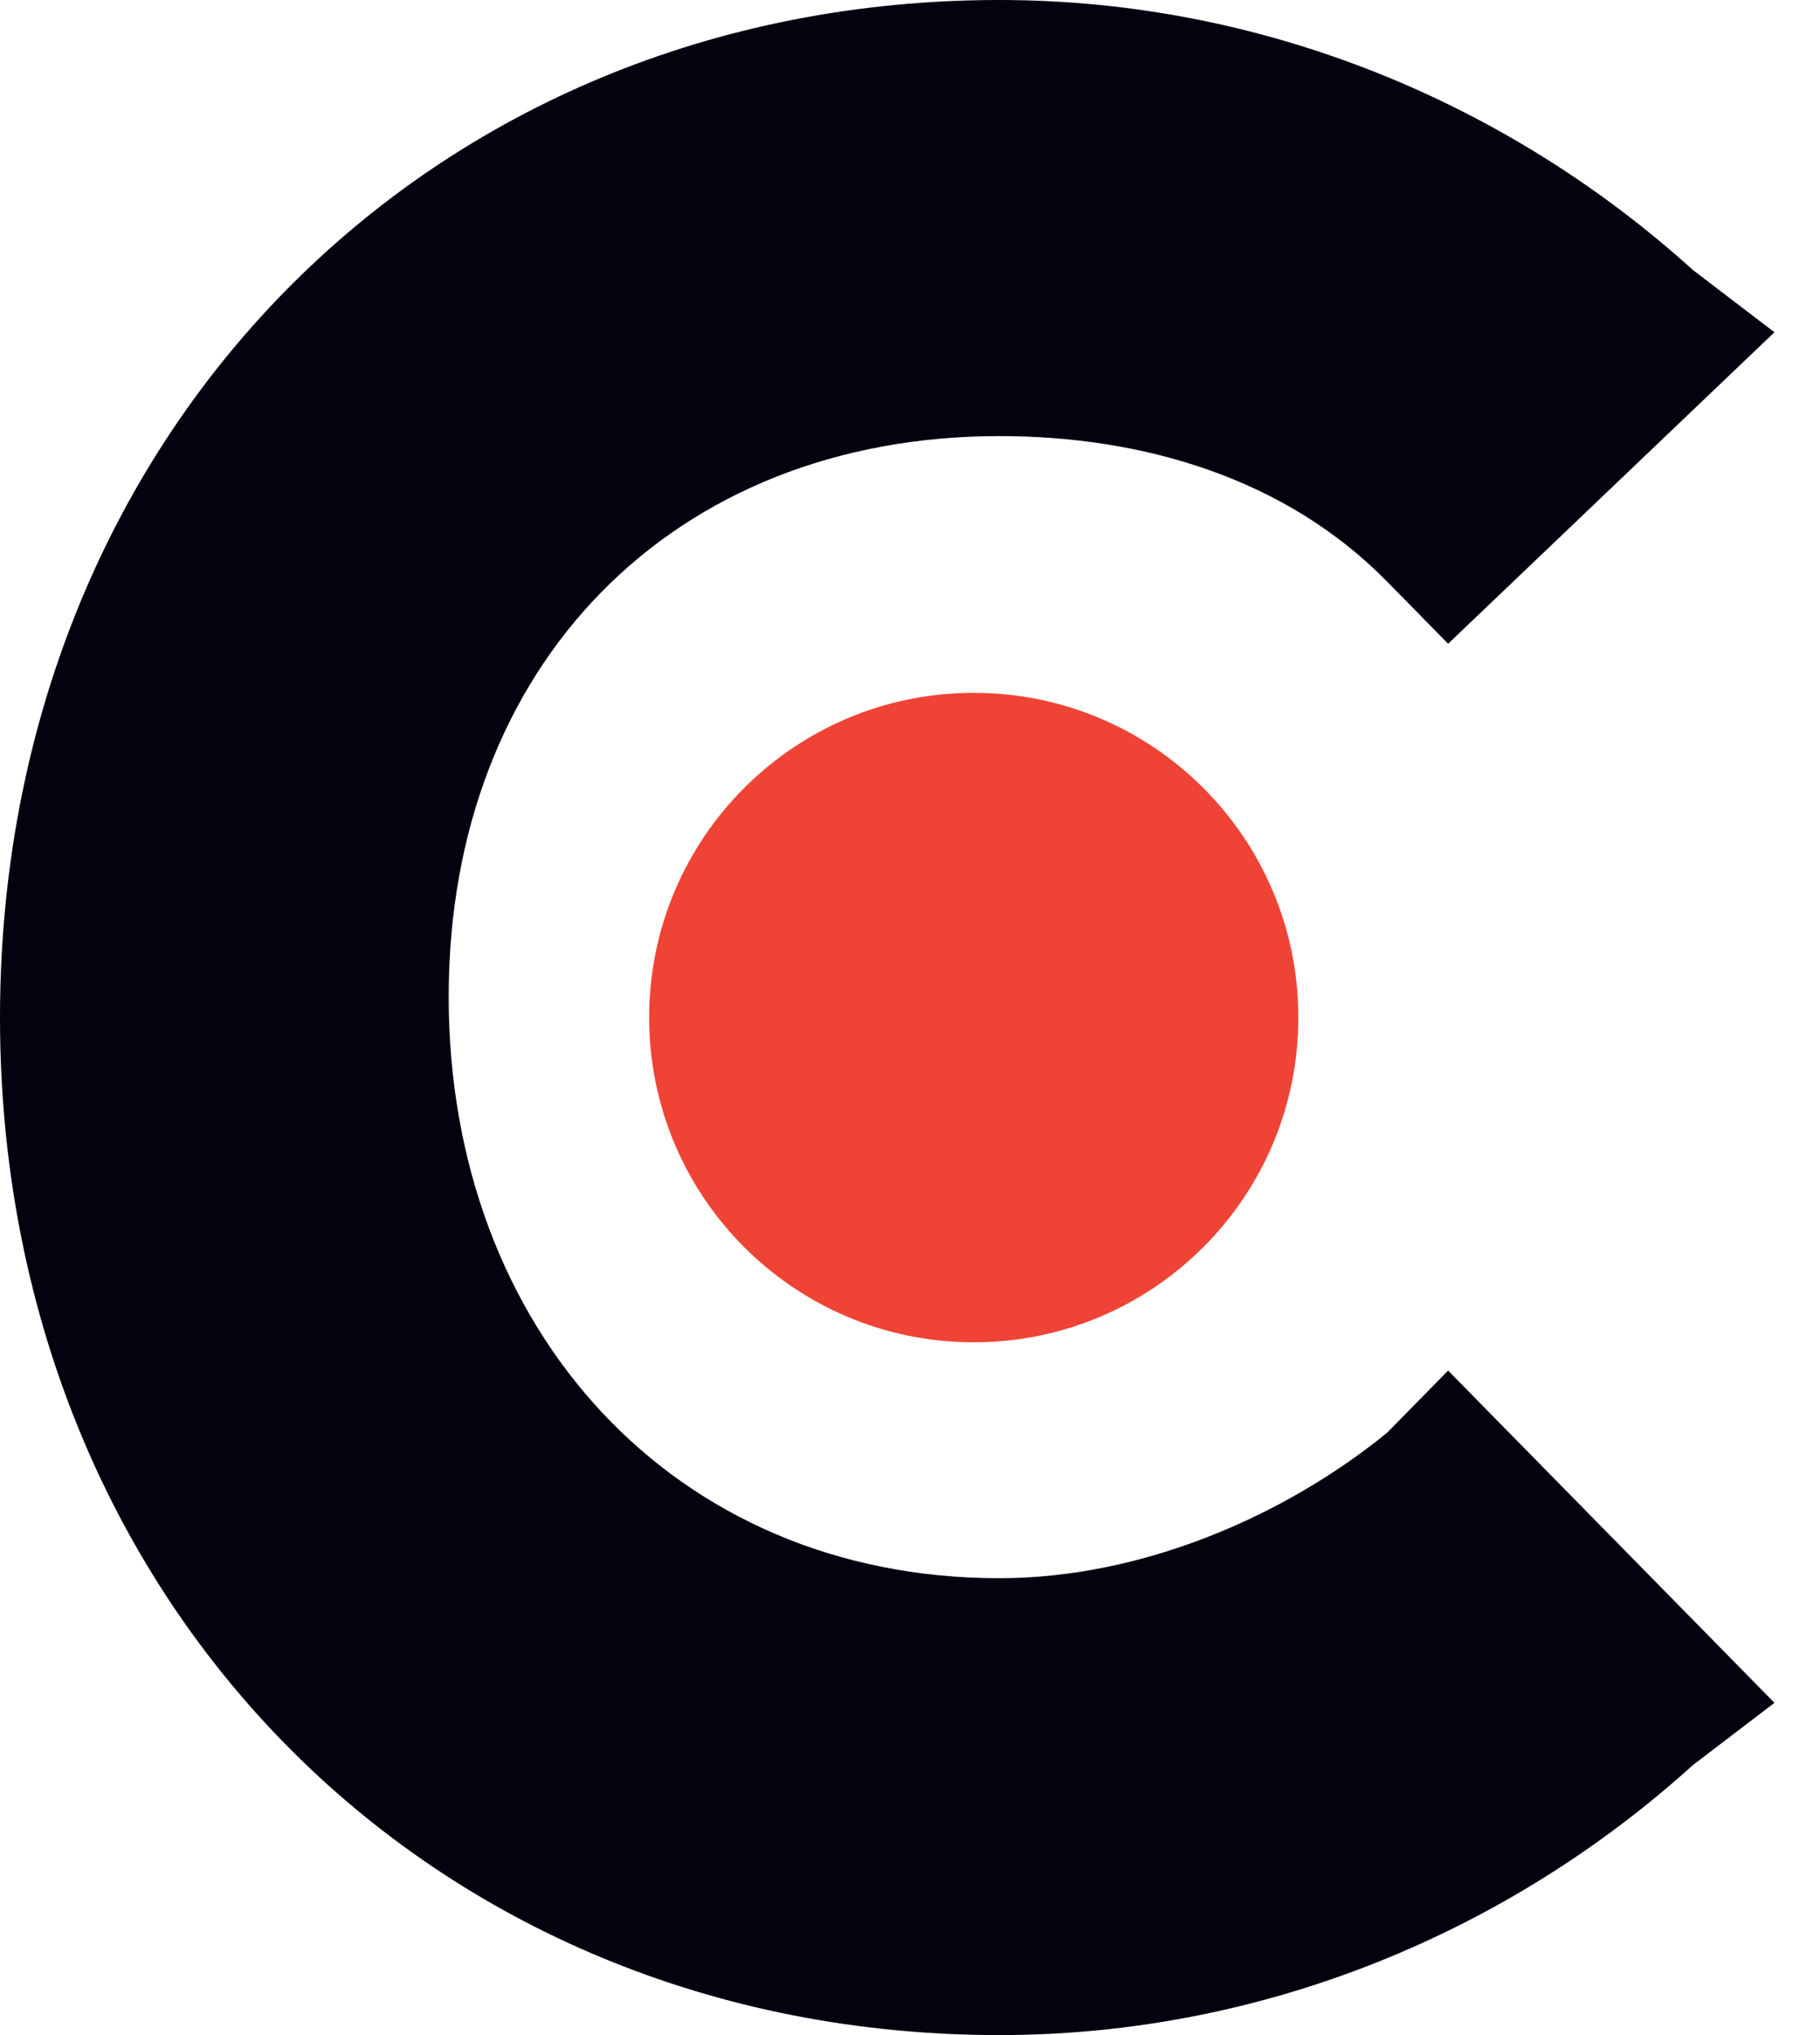 <svg width="34" height="38" viewBox="0 0 34 38" fill="none" xmlns="http://www.w3.org/2000/svg">
<path d="M25.91 26.755C24.004 28.306 21.337 29.469 18.67 29.469C12.574 29.469 8.382 24.816 8.382 18.612C8.382 12.408 12.574 8.143 18.67 8.143C21.337 8.143 24.004 8.918 25.91 10.857L27.053 12.02L33.149 6.204L31.625 5.041C28.196 1.939 23.623 0 18.67 0C8.001 0 0 8.143 0 19C0 29.857 8.001 38 18.67 38C23.623 38 28.196 36.061 31.625 32.959L33.149 31.796L27.053 25.592L25.91 26.755Z" fill="#03030F"/>
<path d="M18.191 25.064C21.54 25.064 24.255 22.349 24.255 19C24.255 15.651 21.54 12.937 18.191 12.937C14.842 12.937 12.127 15.651 12.127 19C12.127 22.349 14.842 25.064 18.191 25.064Z" fill="#EF4335"/>
</svg>
